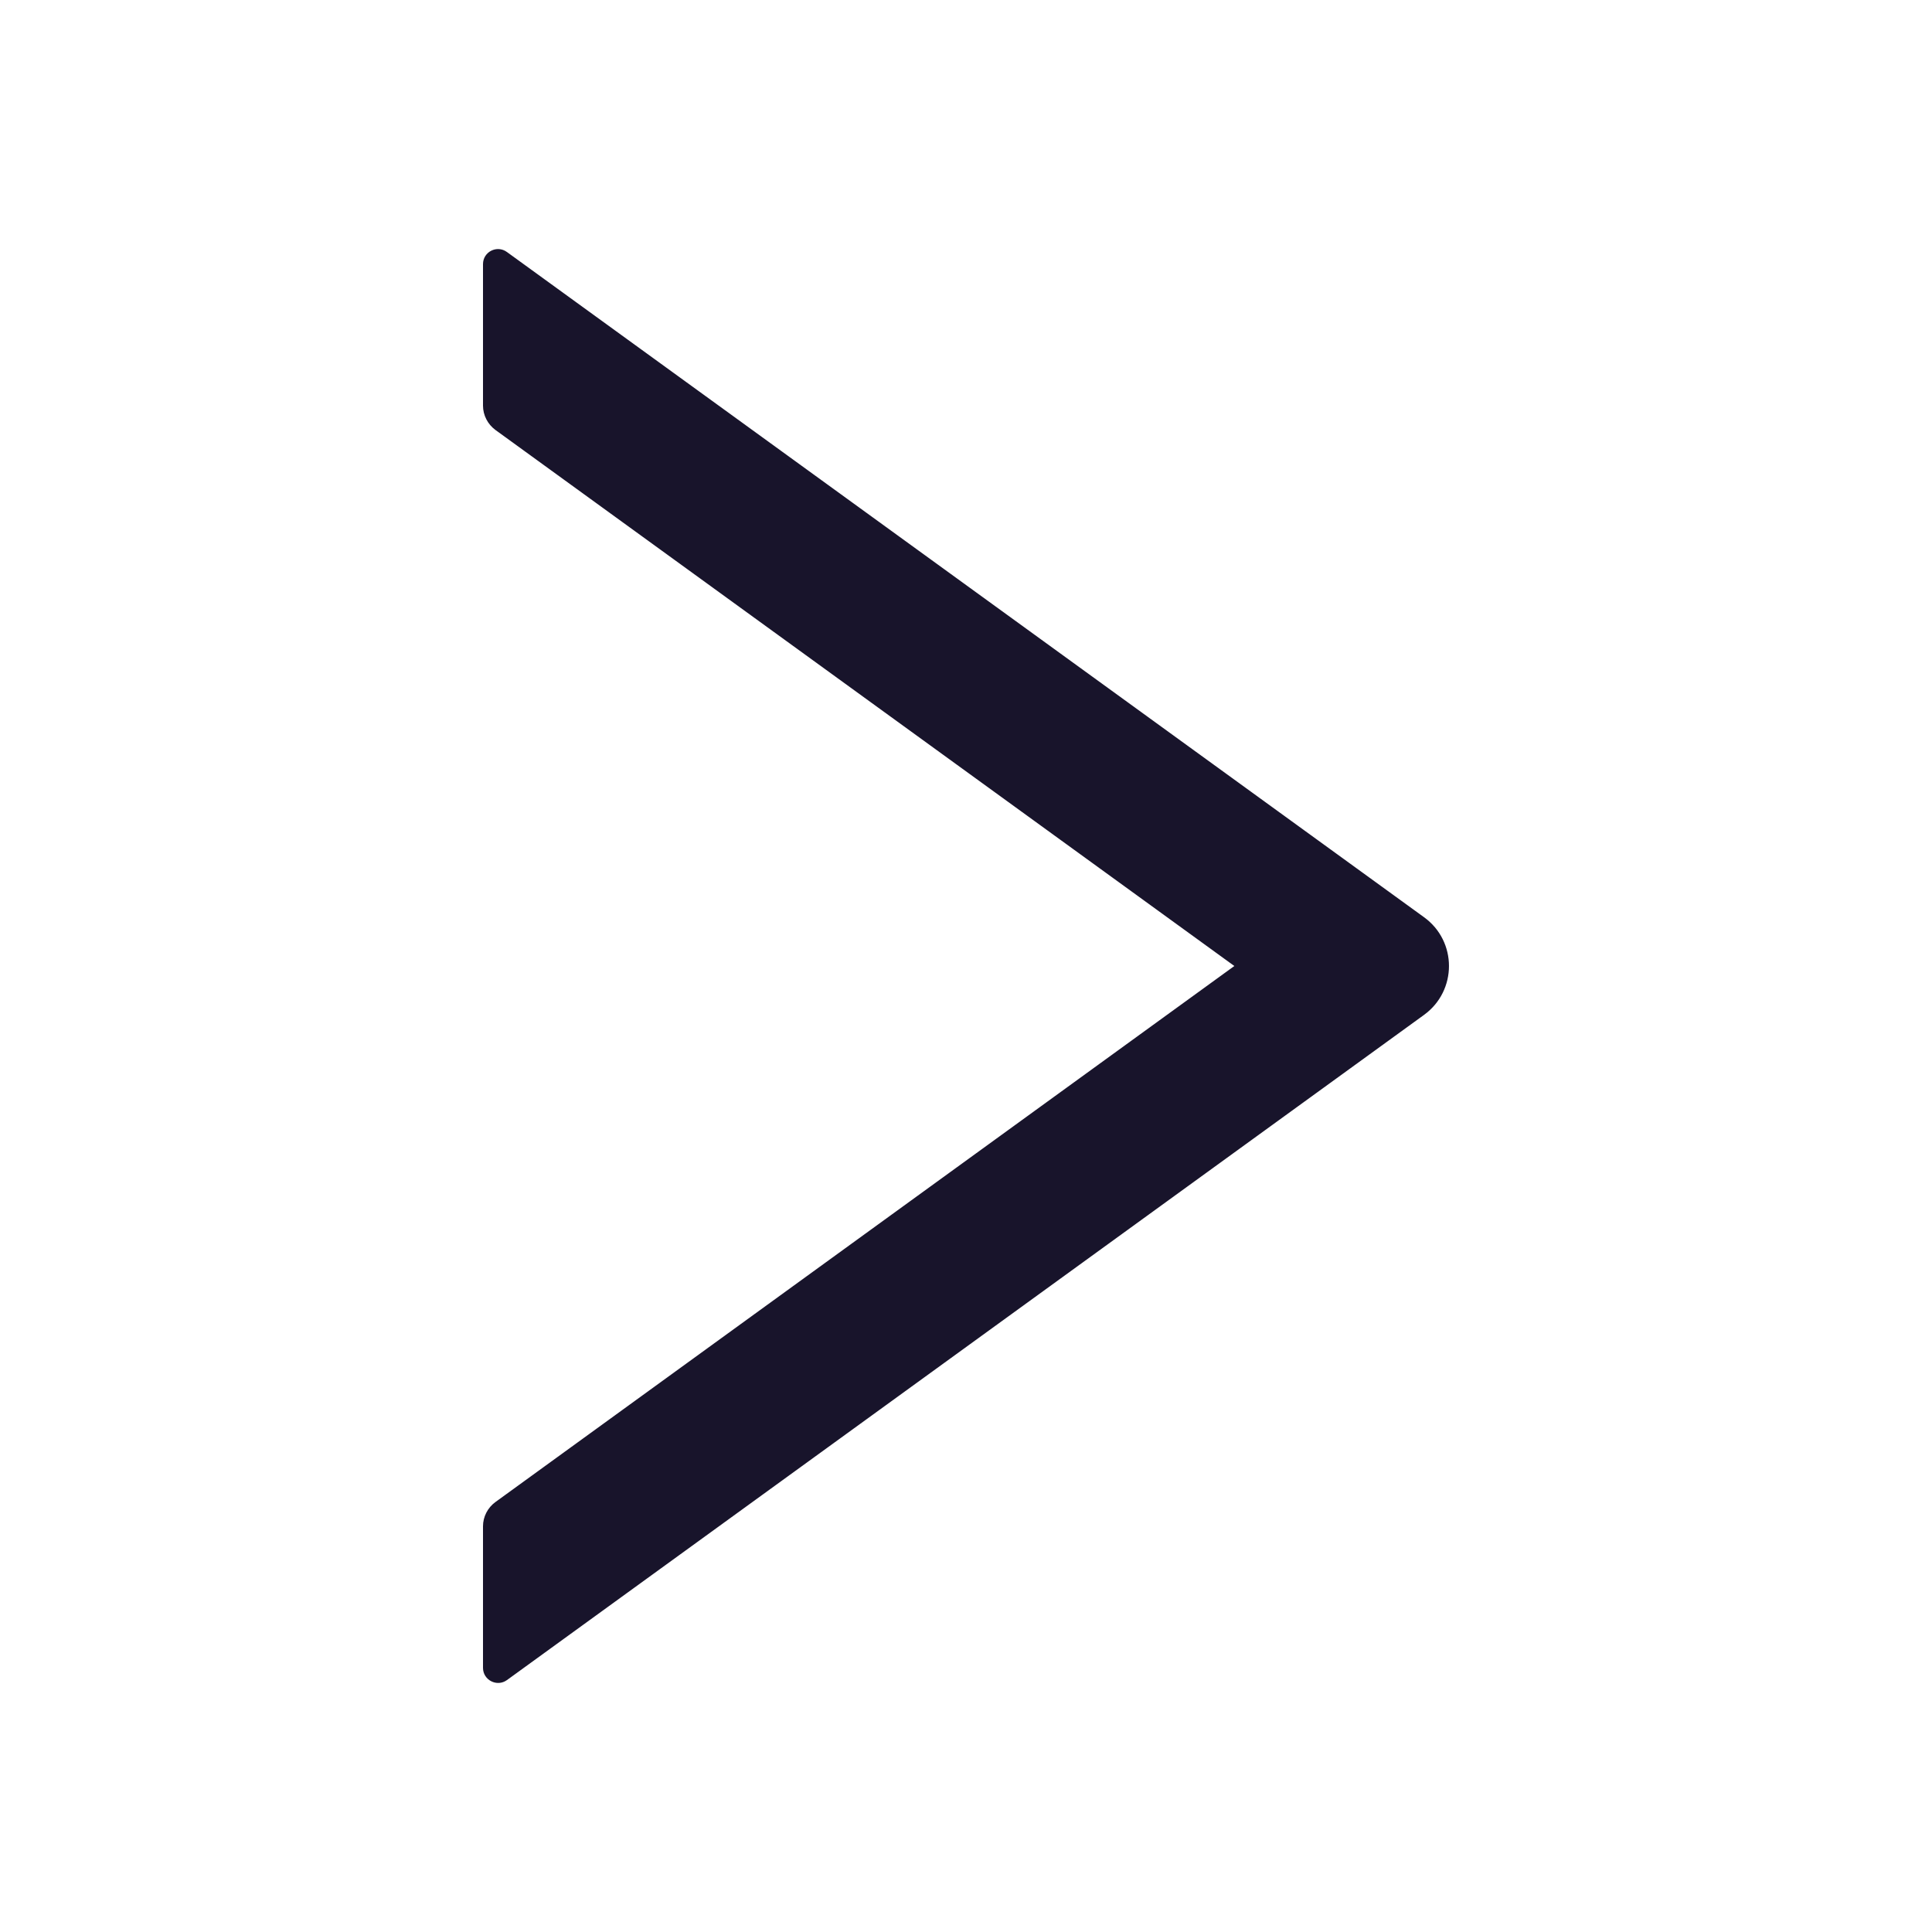 <svg width="18" height="18" viewBox="0 0 18 18" fill="none" xmlns="http://www.w3.org/2000/svg">
<path d="M4.5 2.461V3.779C4.5 3.869 4.544 3.953 4.616 4.006L11.5 9L4.616 13.994C4.544 14.046 4.5 14.131 4.5 14.22L4.5 15.539C4.5 15.653 4.63 15.72 4.723 15.653L13.268 9.455C13.577 9.23 13.577 8.77 13.268 8.546L4.723 2.348C4.63 2.28 4.5 2.346 4.5 2.461Z" fill="#18142B"/>
</svg>
